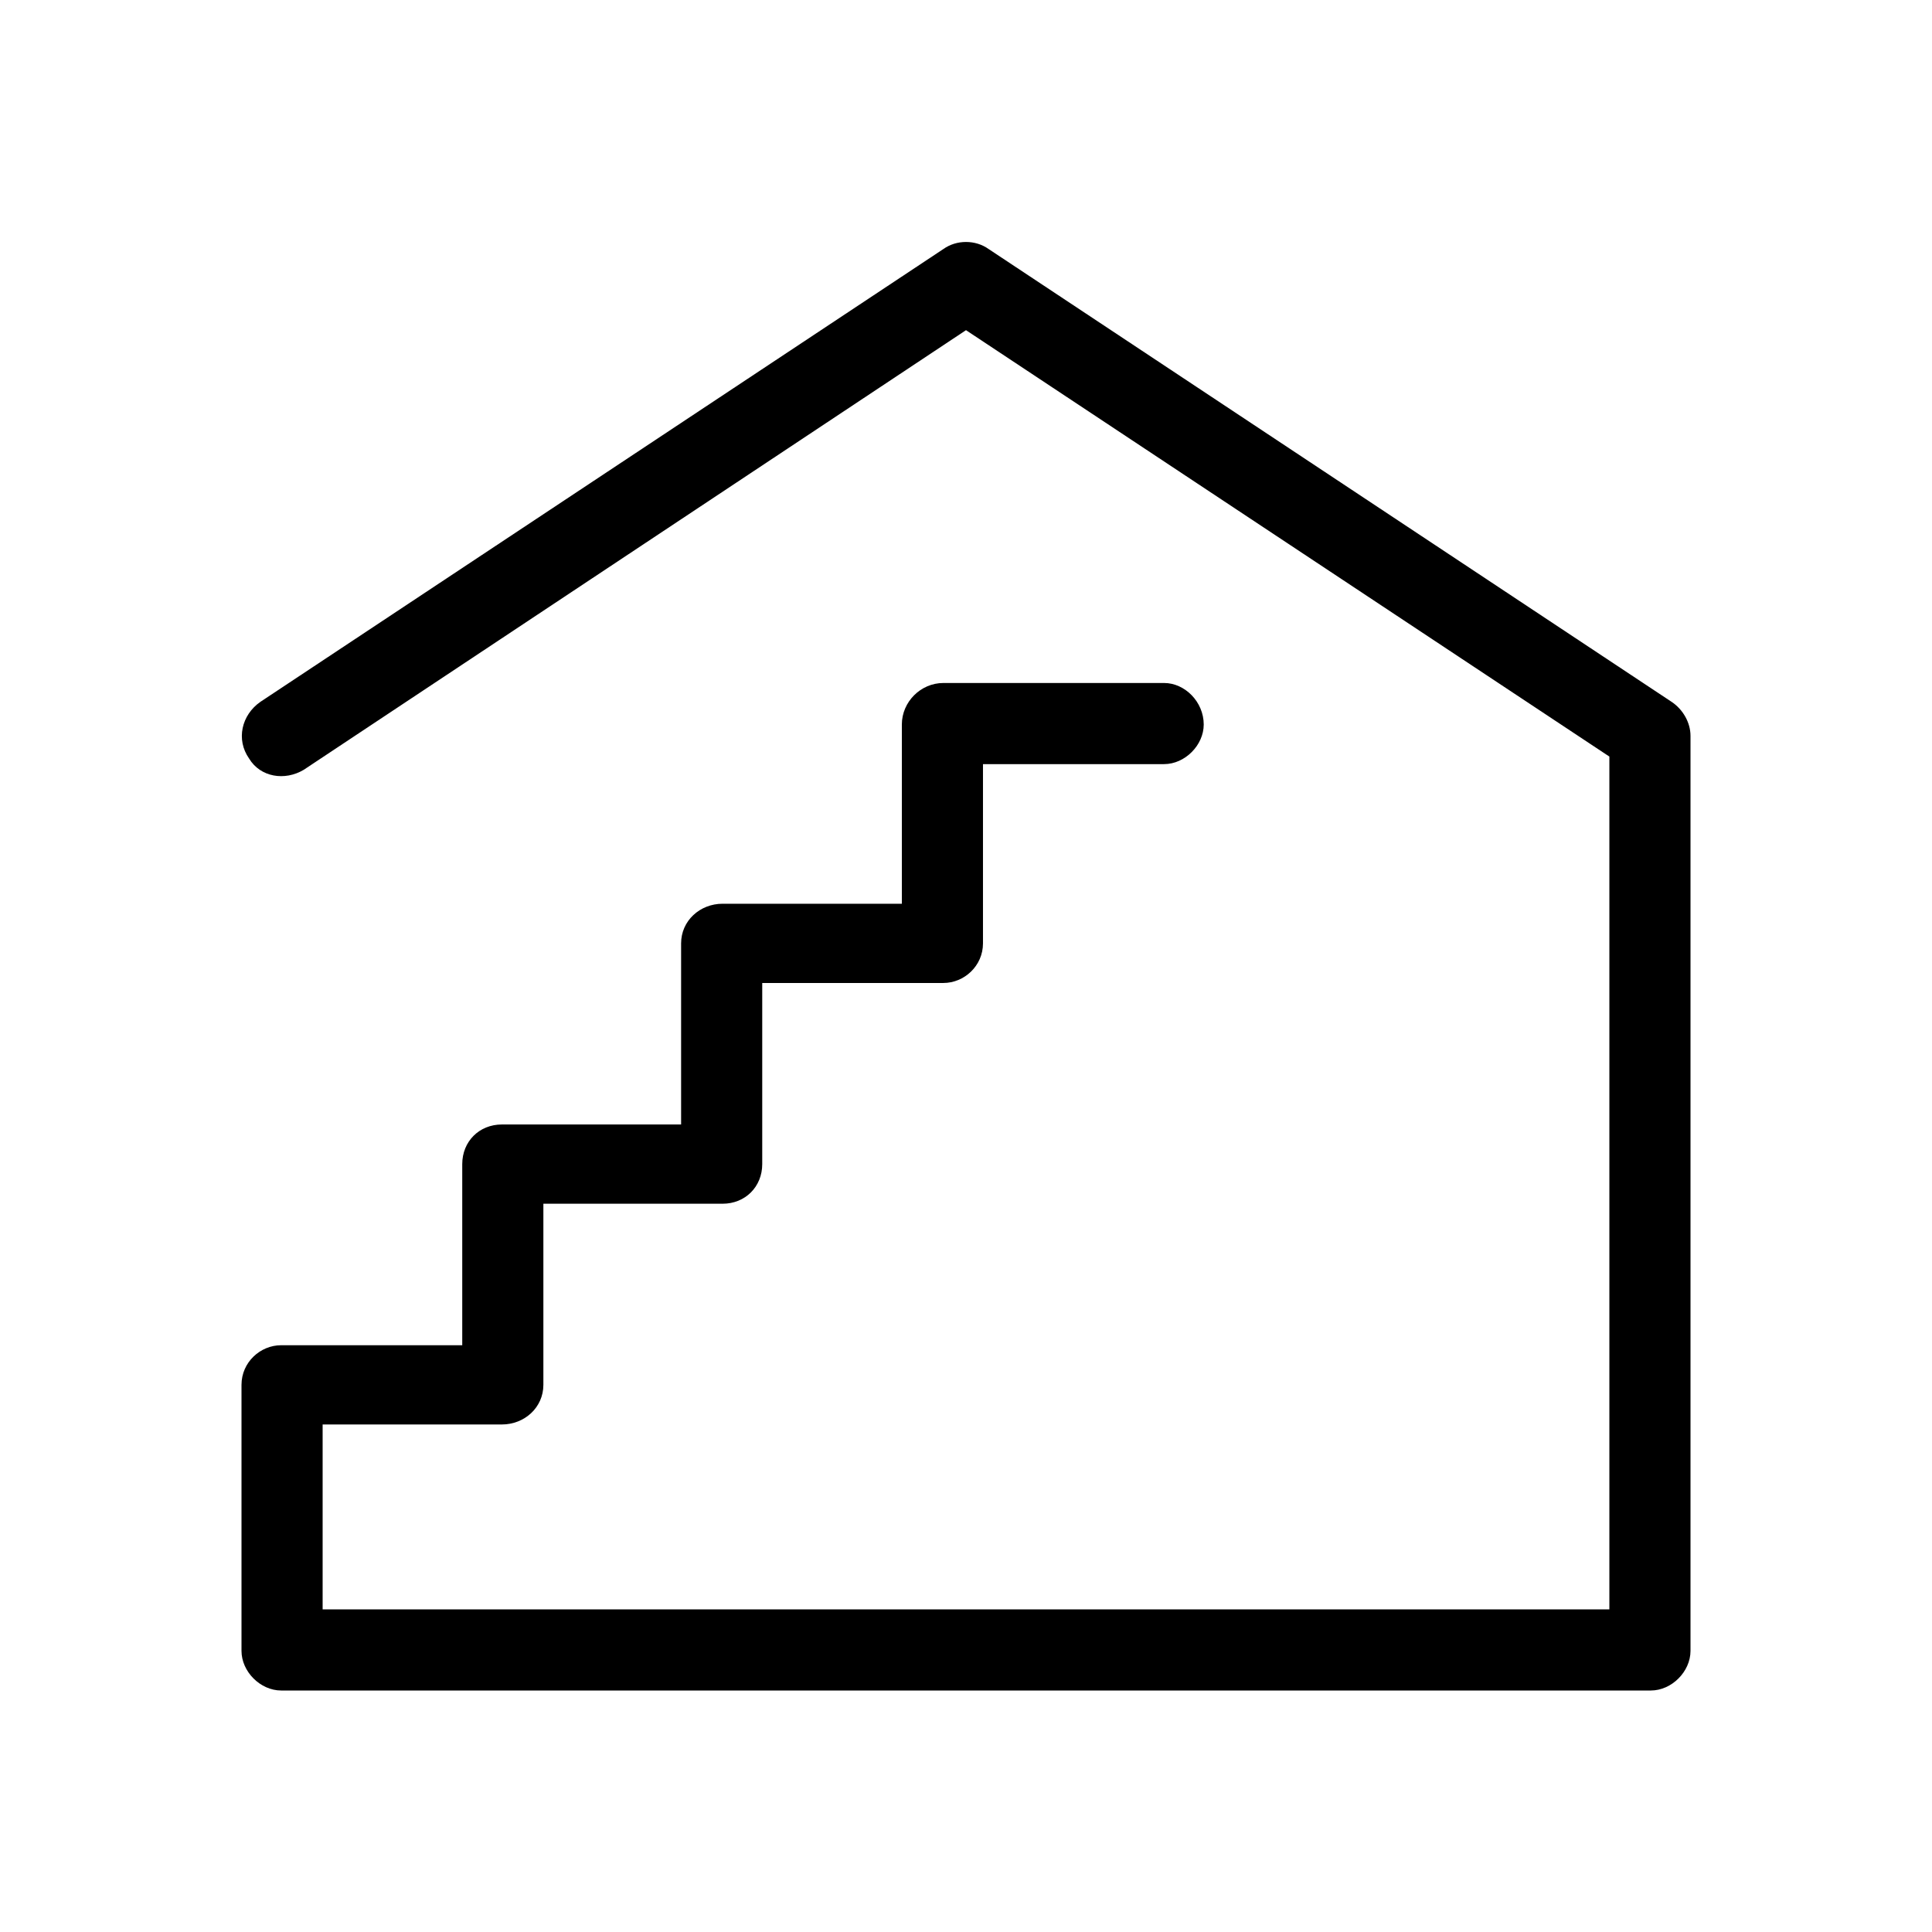 <svg xmlns="http://www.w3.org/2000/svg" viewBox="0 0 1024 1024"><path d="M875 896c11 0 21-10 21-21V390c0-7-4-14-10-18L524 132c-7-5-17-5-24 0L138 372c-10 7-13 20-6 30 6 10 19 12 29 6l351-233 341 226v452H171v-98h95c12 0 22-9 22-21v-96h95c12 0 21-9 21-21v-96h96c11 0 21-9 21-21v-95h96c11 0 21-10 21-21 0-12-10-22-21-22H500c-12 0-22 10-22 22v95h-95c-12 0-22 9-22 21v96h-95c-12 0-21 9-21 21v96h-96c-11 0-21 9-21 21v141c0 11 10 21 21 21h726z"/></svg>